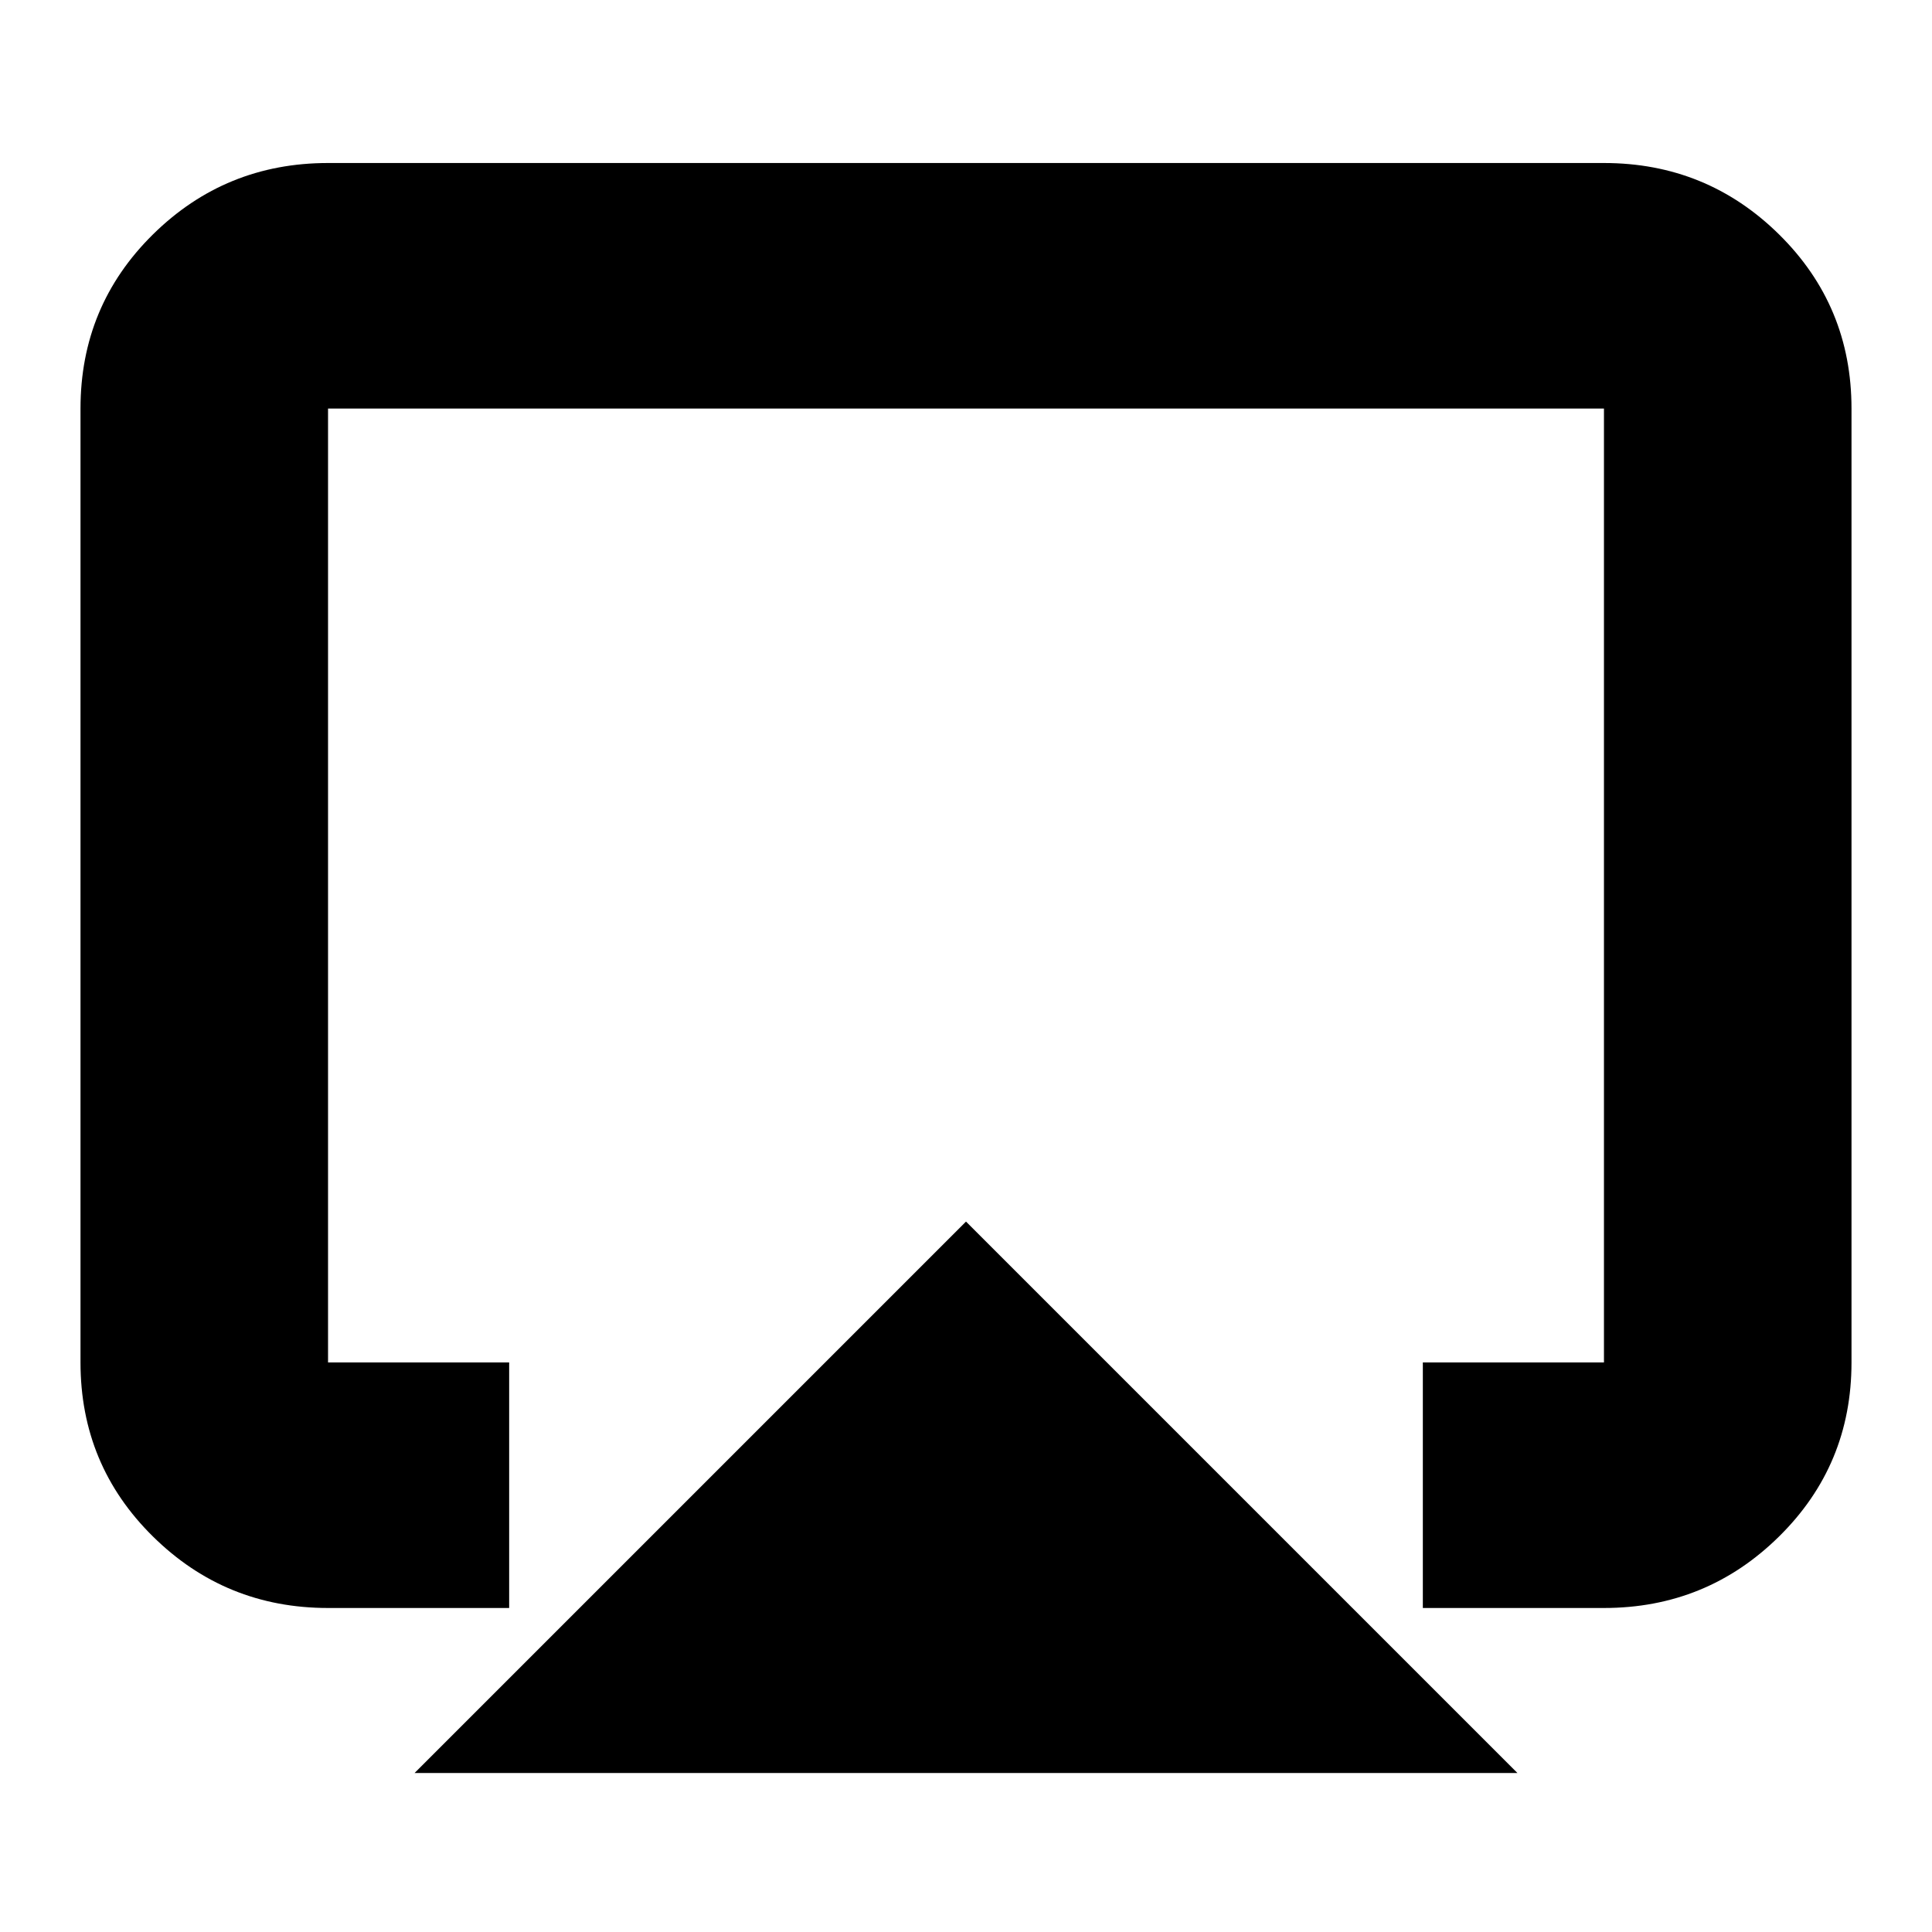 <svg xmlns="http://www.w3.org/2000/svg" height="24" width="24"><path d="M5.15 22.025 12 15.175 18.85 22.025ZM4.075 19.975Q2.8 19.975 1.9 19.087Q1 18.2 1 16.925V5.075Q1 3.8 1.9 2.912Q2.8 2.025 4.075 2.025H19.925Q21.2 2.025 22.1 2.912Q23 3.8 23 5.075V16.925Q23 18.2 22.1 19.087Q21.2 19.975 19.925 19.975H17.675V16.925H19.925Q19.925 16.925 19.925 16.925Q19.925 16.925 19.925 16.925V5.075Q19.925 5.075 19.925 5.075Q19.925 5.075 19.925 5.075H4.075Q4.075 5.075 4.075 5.075Q4.075 5.075 4.075 5.075V16.925Q4.075 16.925 4.075 16.925Q4.075 16.925 4.075 16.925H6.325V19.975ZM12 12.525Q12 12.525 12 12.525Q12 12.525 12 12.525Q12 12.525 12 12.525Q12 12.525 12 12.525Q12 12.525 12 12.525Q12 12.525 12 12.525Q12 12.525 12 12.525Q12 12.525 12 12.525Z"/></svg>